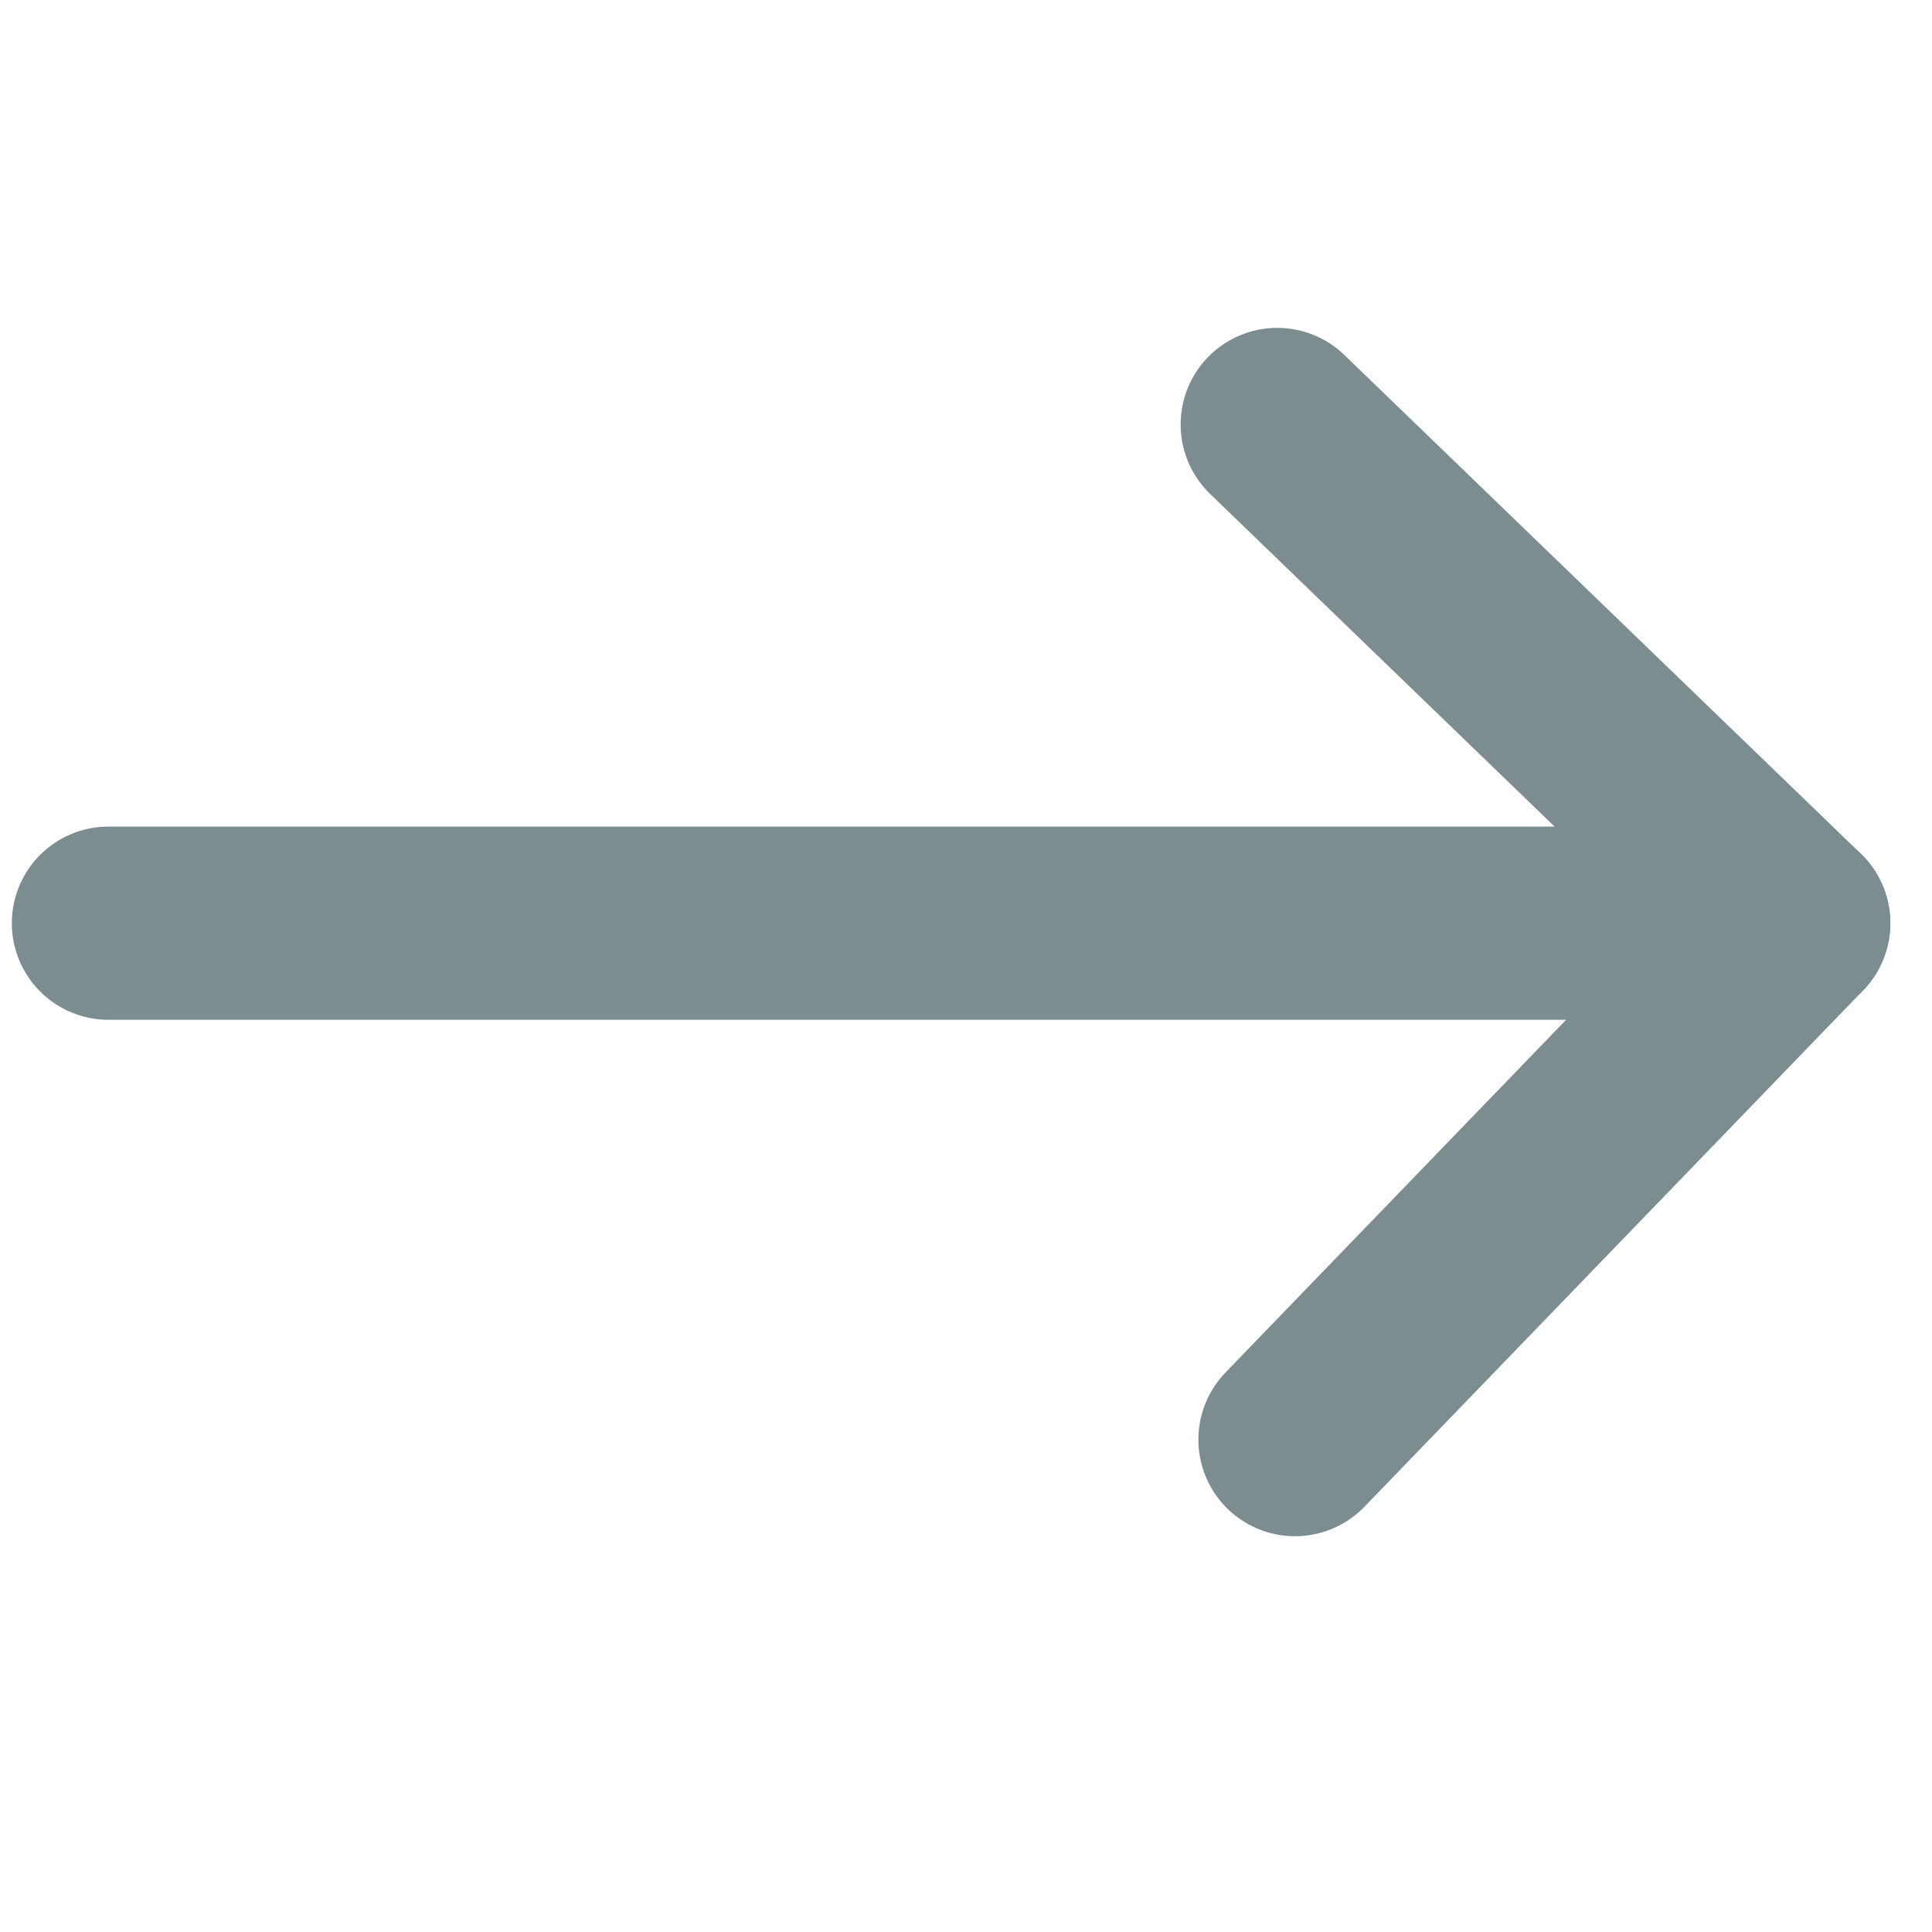 <?xml version="1.0" encoding="utf-8"?>
<!-- Generator: Adobe Illustrator 16.0.4, SVG Export Plug-In . SVG Version: 6.00 Build 0)  -->
<!DOCTYPE svg PUBLIC "-//W3C//DTD SVG 1.1//EN" "http://www.w3.org/Graphics/SVG/1.1/DTD/svg11.dtd">
<svg version="1.1" id="Layer_1" xmlns="http://www.w3.org/2000/svg" xmlns:xlink="http://www.w3.org/1999/xlink" x="0px" y="0px"
	 width="50px" height="50px" viewBox="0 0 50 50" enable-background="new 0 0 50 50" xml:space="preserve">
<polyline fill="none" stroke="#7B8D8E" stroke-width="5" stroke-linecap="round" stroke-linejoin="round" stroke-miterlimit="10" points="
	33.055,10.985 46.421,23.892 33.514,37.257 "/>
<line fill="none" stroke="#7B8D8E" stroke-width="5" stroke-linecap="round" stroke-linejoin="round" stroke-miterlimit="10" x1="46.421" y1="23.892" x2="2.806" y2="23.892"/>
</svg>
